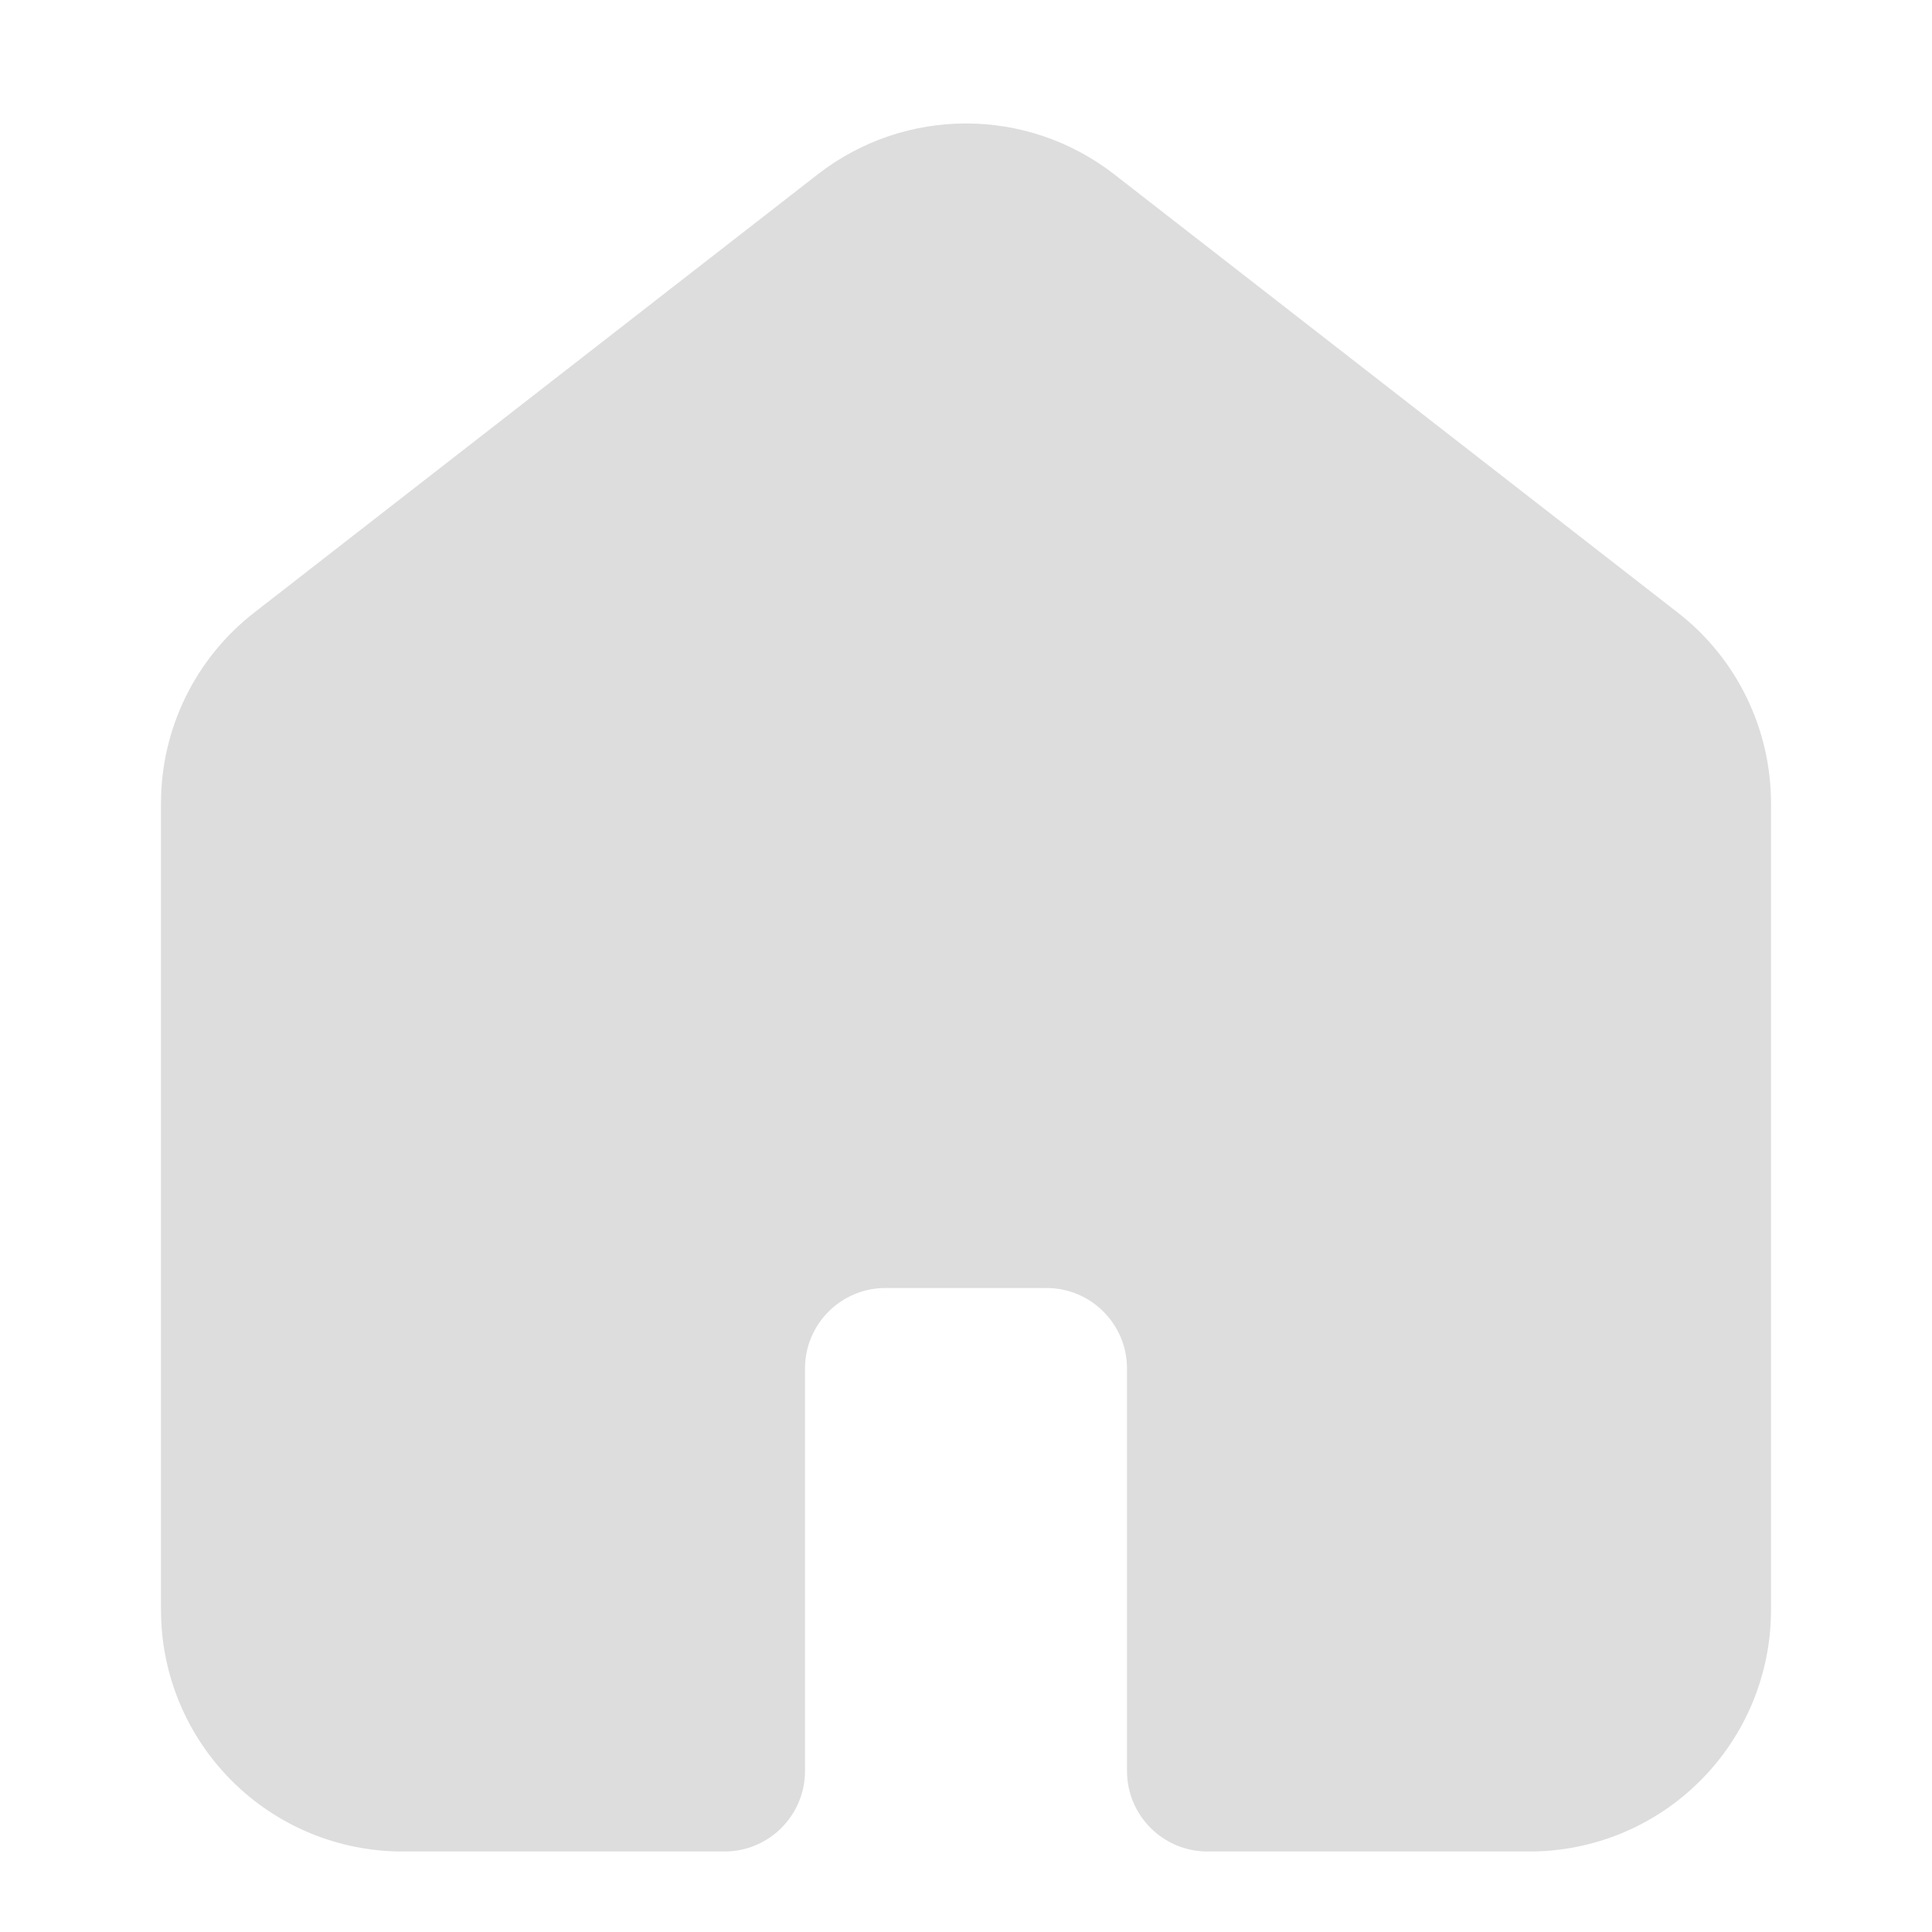 <svg xmlns="http://www.w3.org/2000/svg" width="24" height="24" viewBox="0 0 24 24" fill="none">
<path fill-rule="evenodd" clip-rule="evenodd" d="M3.772 8.399C3.285 8.778 3 9.361 3 9.978V20C3 20.53 3.211 21.039 3.586 21.414C3.961 21.789 4.47 22 5 22H9V17C9 15.895 9.895 15 11 15H13C14.105 15 15 15.895 15 17V22H19C19.53 22 20.039 21.789 20.414 21.414C20.789 21.039 21 20.53 21 20V9.978C21 9.361 20.715 8.778 20.228 8.399L13.228 2.955C12.506 2.393 11.494 2.393 10.772 2.955L3.772 8.399Z" fill="#DDDDDD"/>
<path d="M3.772 8.399L3.158 7.61H3.158L3.772 8.399ZM3.586 21.414L2.879 22.121L2.879 22.121L3.586 21.414ZM9 22V23C9.552 23 10 22.552 10 22H9ZM15 22H14C14 22.552 14.448 23 15 23V22ZM20.414 21.414L21.121 22.121L21.121 22.121L20.414 21.414ZM20.228 8.399L20.842 7.61V7.61L20.228 8.399ZM13.228 2.955L13.842 2.166V2.166L13.228 2.955ZM10.772 2.955L11.386 3.744L10.772 2.955ZM4 9.978C4 9.67 4.142 9.378 4.386 9.189L3.158 7.61C2.427 8.178 2 9.052 2 9.978H4ZM4 20V9.978H2V20H4ZM4.293 20.707C4.105 20.52 4 20.265 4 20H2C2 20.796 2.316 21.559 2.879 22.121L4.293 20.707ZM5 21C4.735 21 4.48 20.895 4.293 20.707L2.879 22.121C3.441 22.684 4.204 23 5 23V21ZM9 21H5V23H9V21ZM10 22V17H8V22H10ZM10 17C10 16.448 10.448 16 11 16V14C9.343 14 8 15.343 8 17H10ZM11 16H13V14H11V16ZM13 16C13.552 16 14 16.448 14 17H16C16 15.343 14.657 14 13 14V16ZM14 17V22H16V17H14ZM19 21H15V23H19V21ZM19.707 20.707C19.52 20.895 19.265 21 19 21V23C19.796 23 20.559 22.684 21.121 22.121L19.707 20.707ZM20 20C20 20.265 19.895 20.52 19.707 20.707L21.121 22.121C21.684 21.559 22 20.796 22 20H20ZM20 9.978V20H22V9.978H20ZM19.614 9.189C19.858 9.378 20 9.67 20 9.978H22C22 9.052 21.573 8.178 20.842 7.61L19.614 9.189ZM12.614 3.744L19.614 9.189L20.842 7.61L13.842 2.166L12.614 3.744ZM11.386 3.744C11.747 3.464 12.253 3.464 12.614 3.744L13.842 2.166C12.758 1.323 11.242 1.323 10.158 2.166L11.386 3.744ZM4.386 9.189L11.386 3.744L10.158 2.166L3.158 7.61L4.386 9.189Z" fill="#DDDDDD"/>
</svg>
